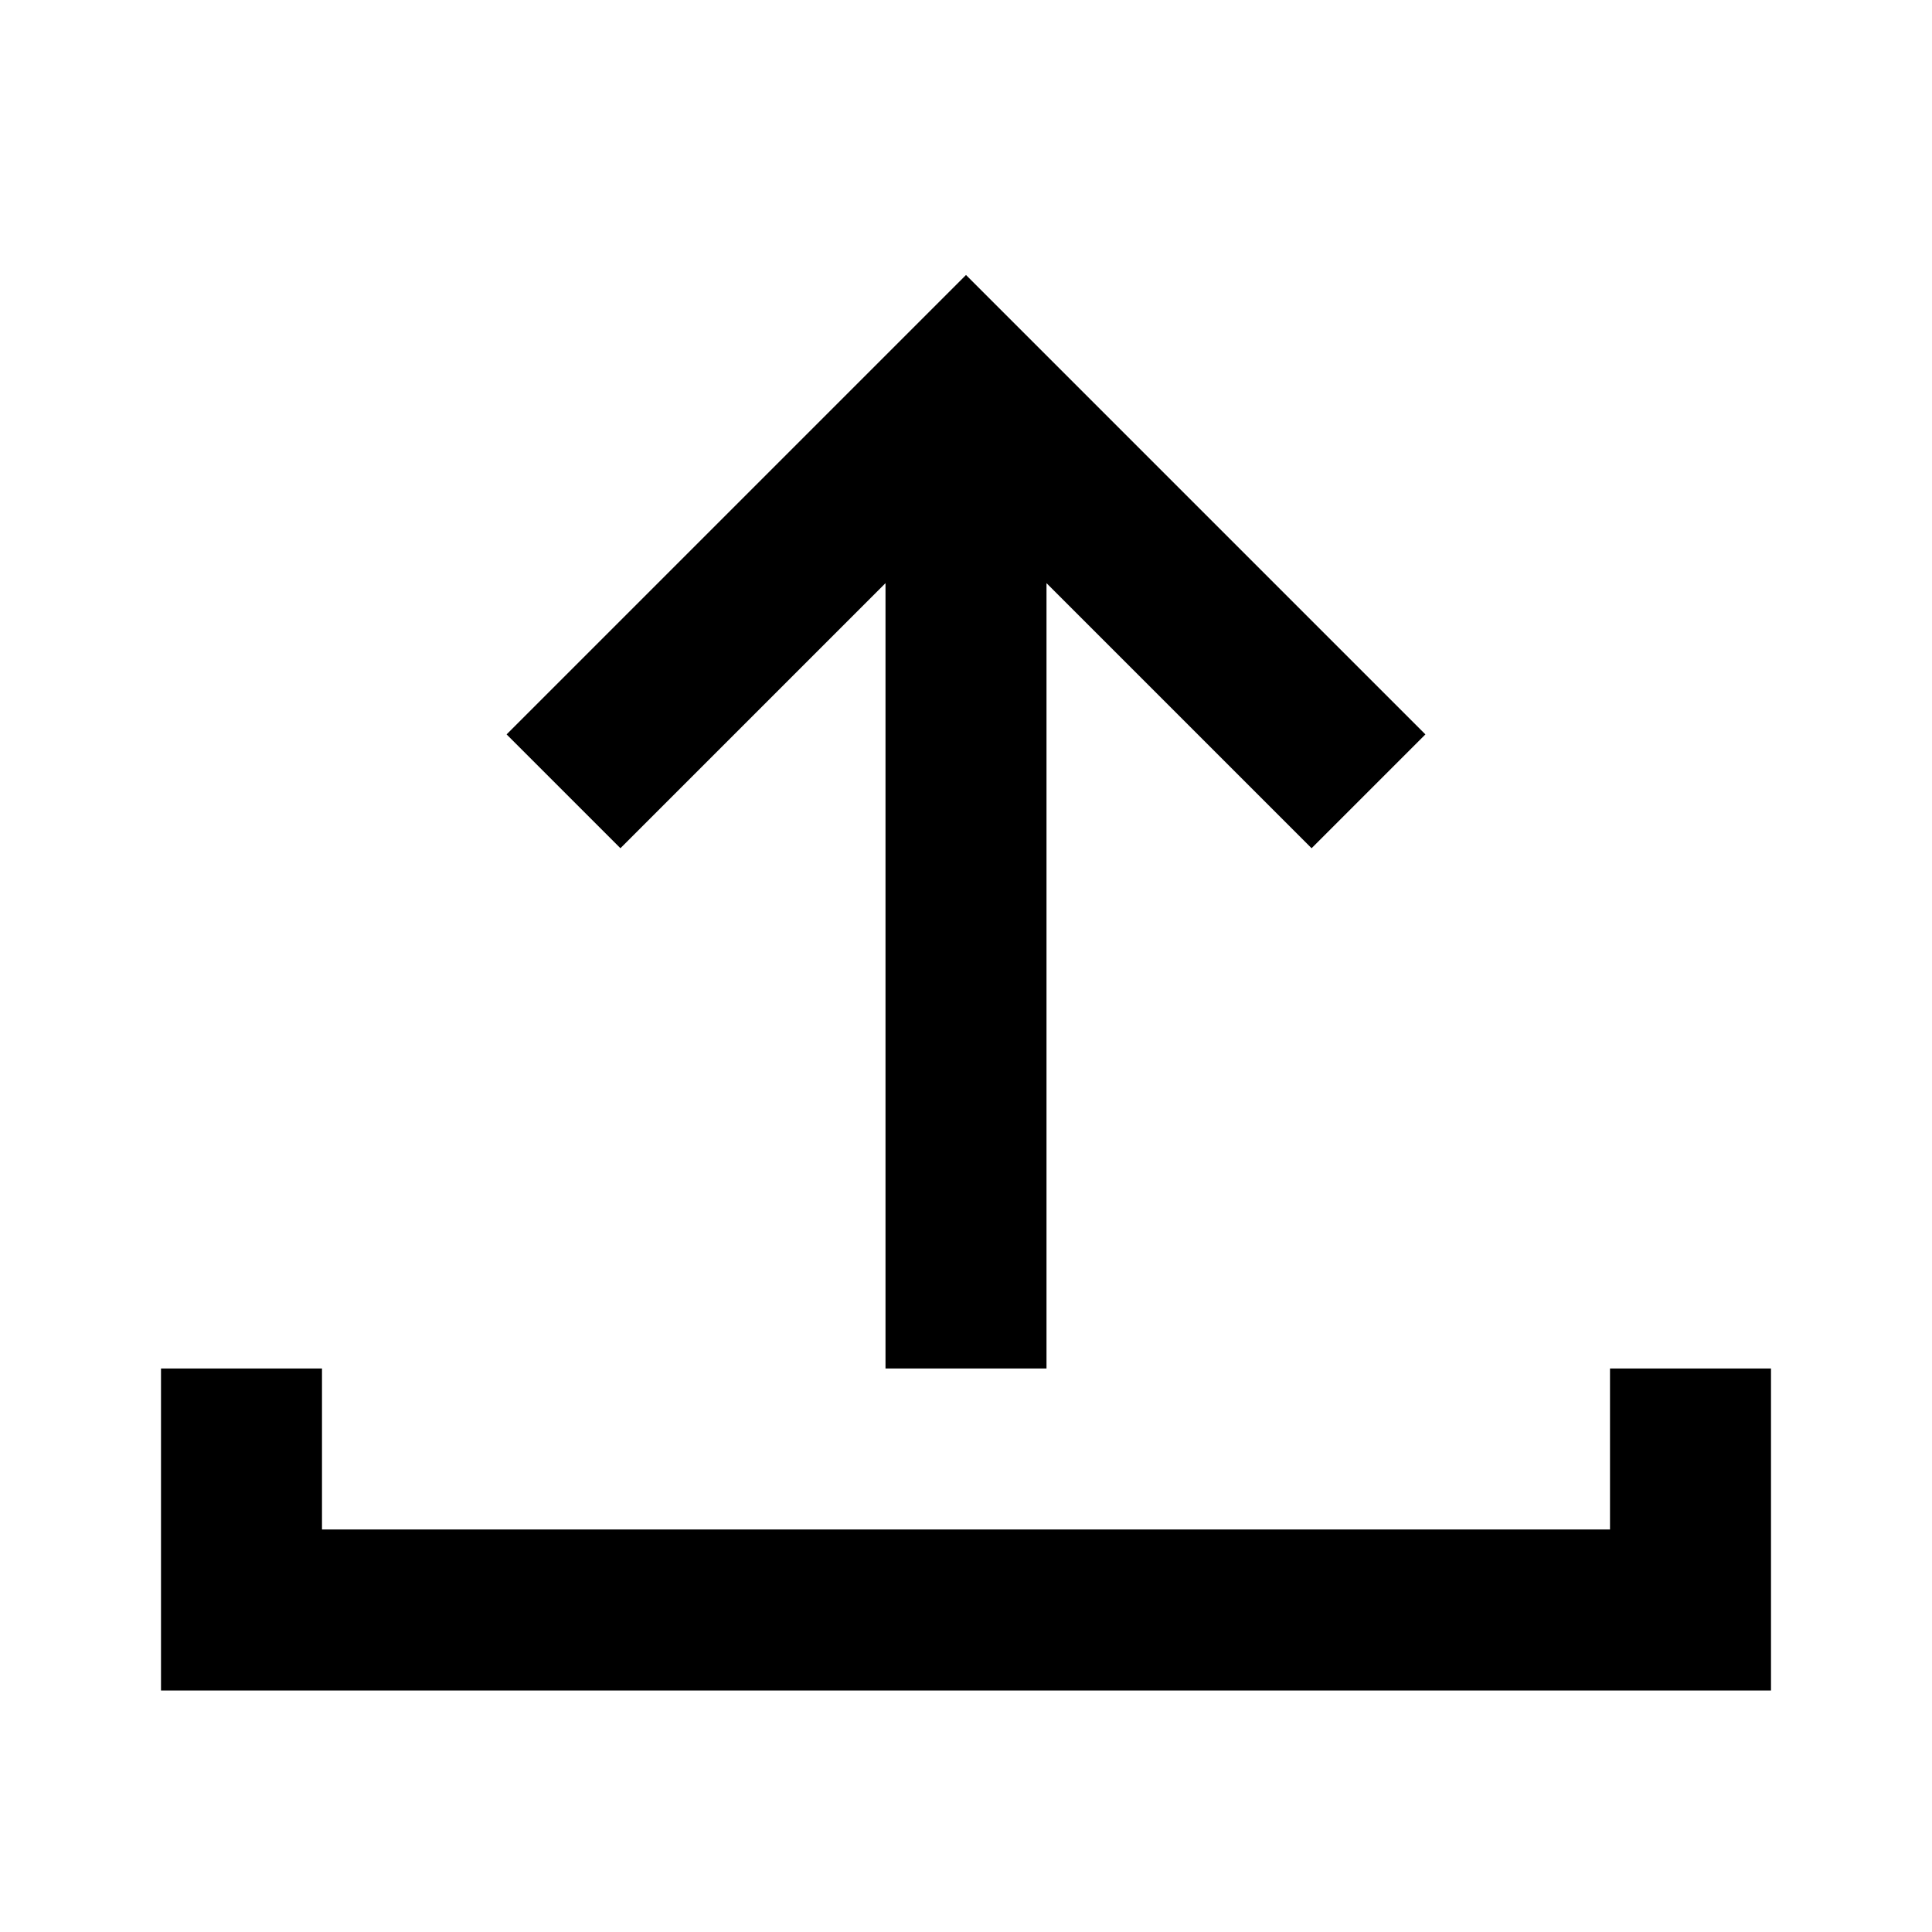 <svg viewBox="0 0 1024 1024" xmlns="http://www.w3.org/2000/svg" ><path d="M554.667 309.077V725.333h-85.333V309.077l-140.501 140.501-60.331-60.331L512 145.749l243.499 243.499-60.331 60.331L554.667 309.077zM85.333 725.333h85.333v85.333h682.667v-85.333h85.333v170.667H85.333v-170.667z" ></path></svg>
